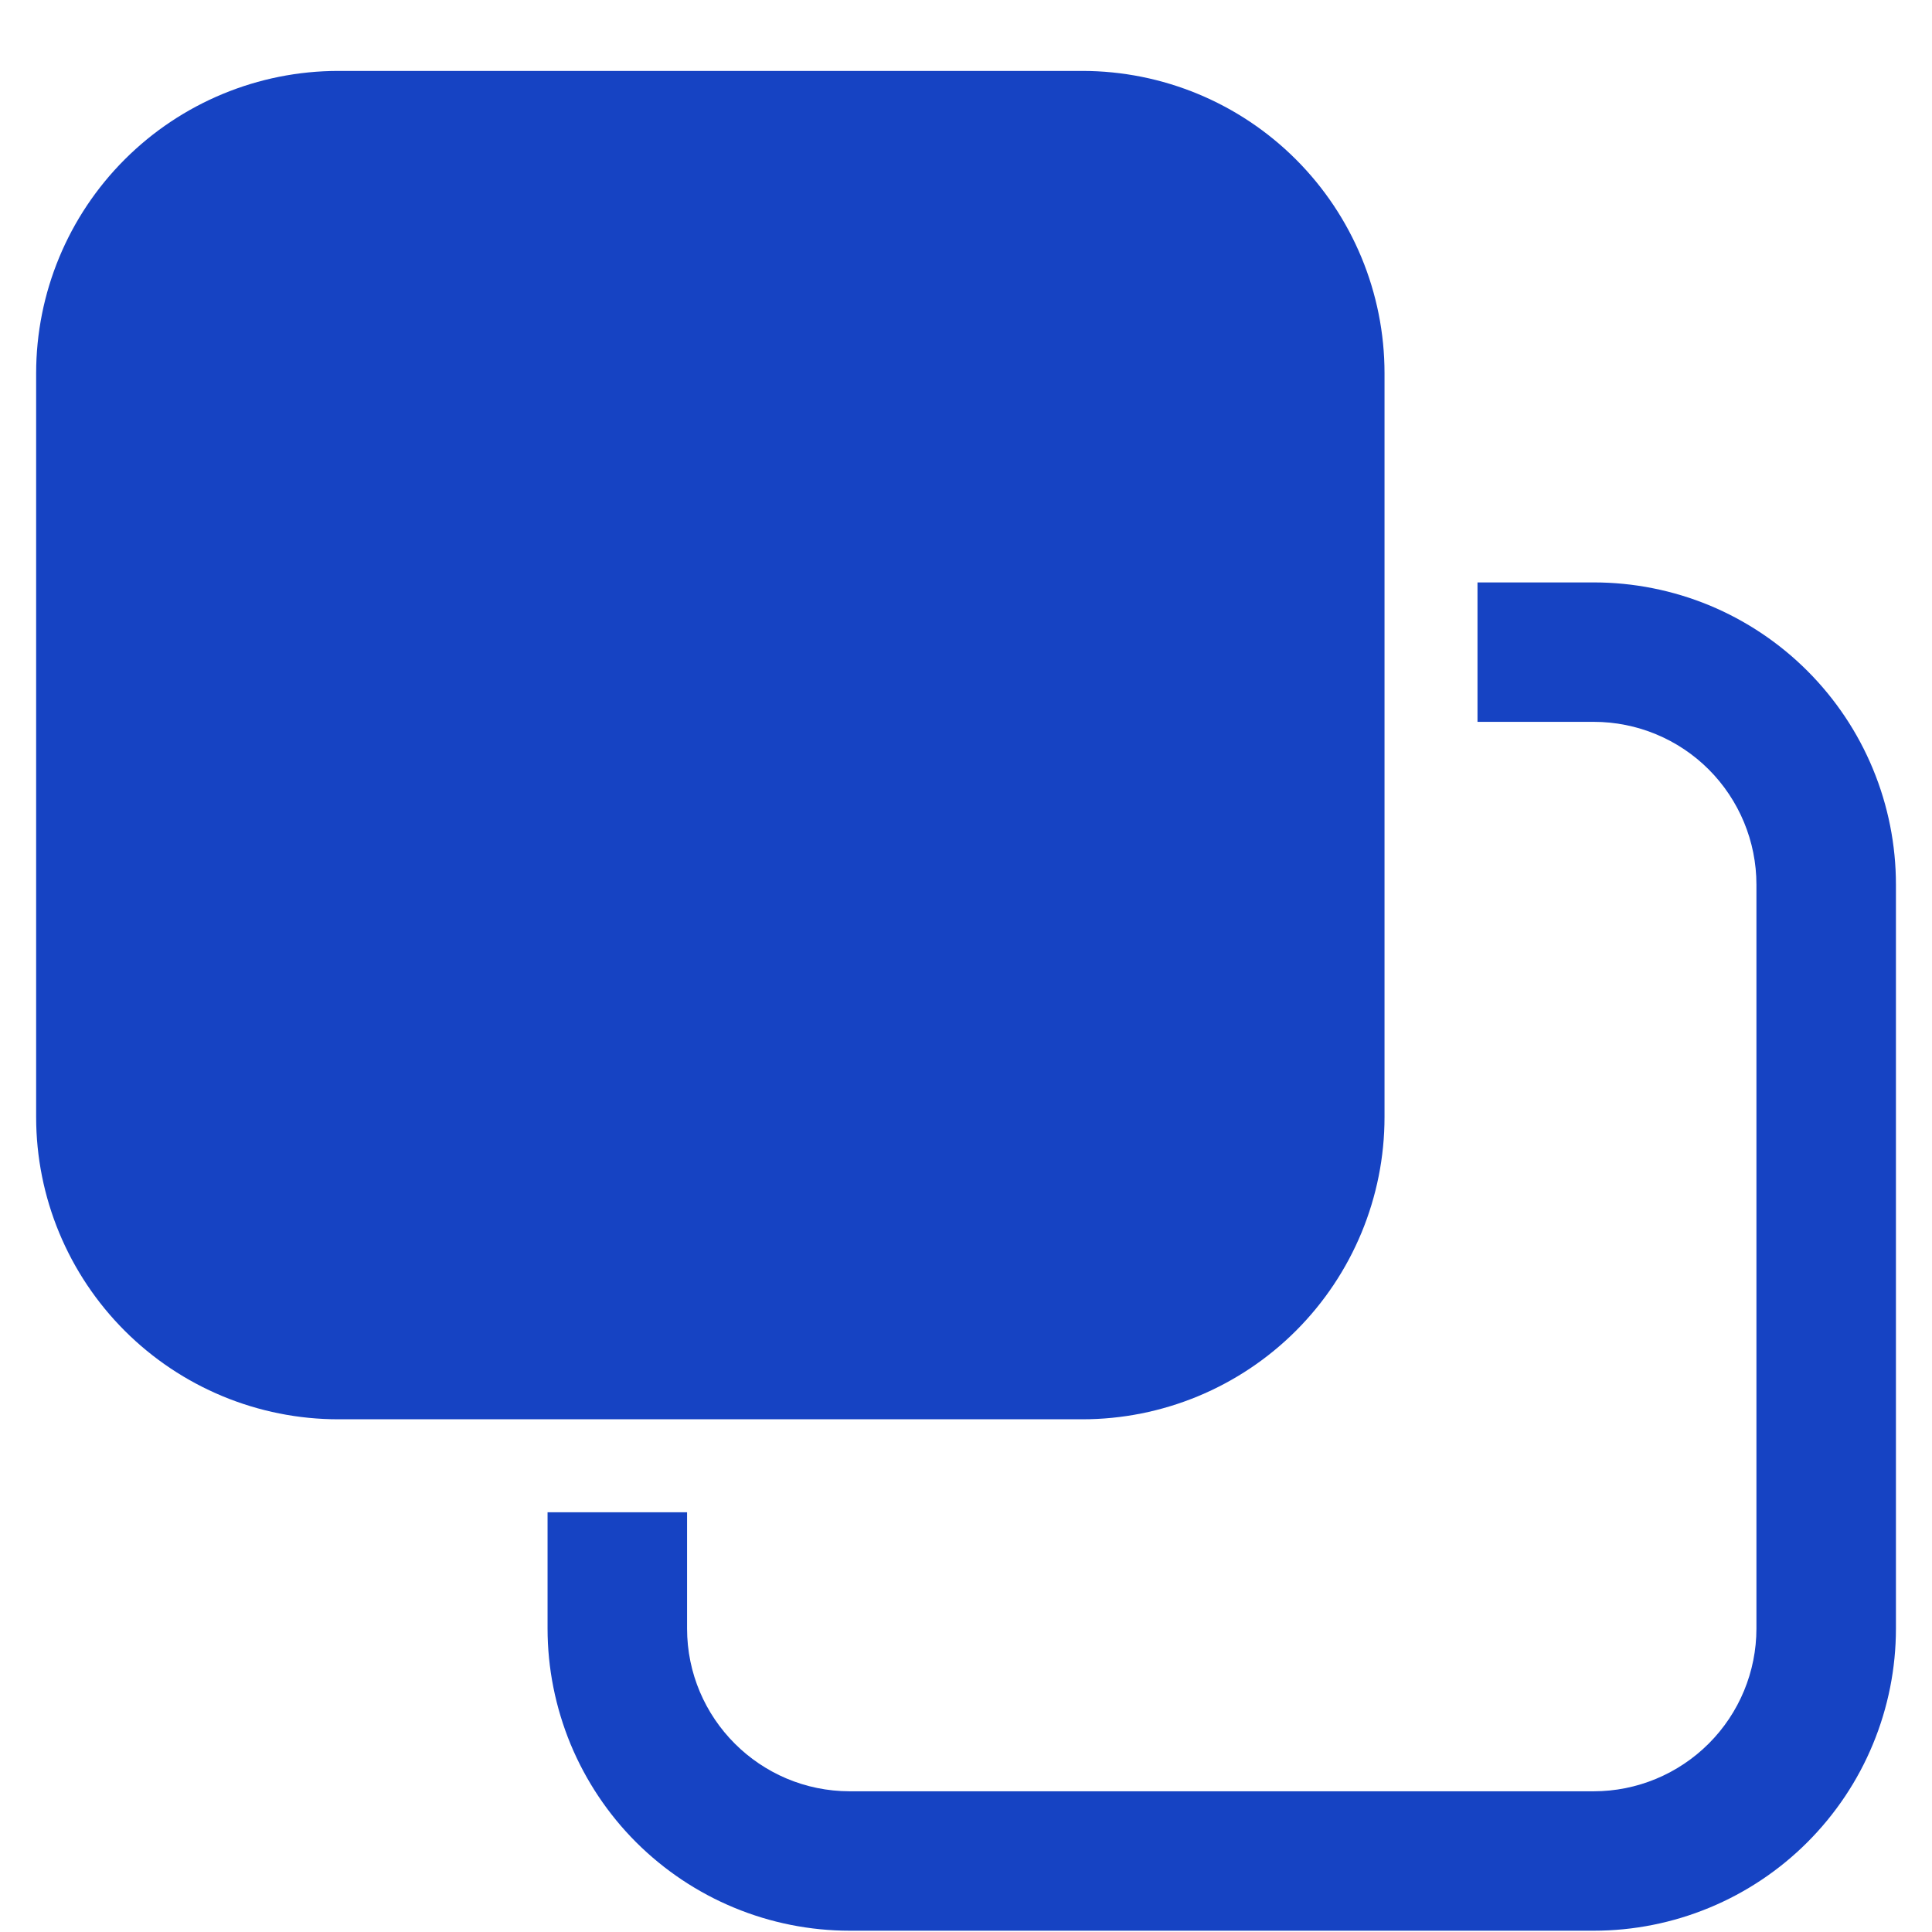 <svg width="24" height="24" viewBox="0 0 24 24" fill="none" xmlns="http://www.w3.org/2000/svg">
<path d="M13.444 17.631C14.44 17.631 15.395 17.235 16.099 16.531C16.803 15.827 17.199 14.872 17.199 13.877V4.636C17.199 3.64 16.803 2.685 16.099 1.981C15.395 1.277 14.44 0.881 13.444 0.881H4.203C3.208 0.881 2.253 1.277 1.549 1.981C0.845 2.685 0.449 3.64 0.449 4.636V13.877C0.449 14.872 0.845 15.827 1.549 16.531C2.253 17.235 3.208 17.631 4.203 17.631H13.444ZM6.802 18.786H8.535V20.23C8.535 21.346 9.441 22.252 10.557 22.252H19.798C20.334 22.252 20.848 22.038 21.227 21.659C21.606 21.28 21.819 20.766 21.819 20.23V10.989C21.819 10.453 21.606 9.939 21.227 9.559C20.848 9.18 20.334 8.967 19.798 8.967H18.354V7.235H19.798C20.291 7.235 20.779 7.332 21.235 7.52C21.69 7.709 22.104 7.986 22.452 8.334C22.801 8.683 23.078 9.097 23.266 9.552C23.455 10.008 23.552 10.496 23.552 10.989V20.23C23.552 20.723 23.455 21.211 23.266 21.667C23.078 22.122 22.801 22.536 22.452 22.885C22.104 23.233 21.69 23.51 21.235 23.698C20.779 23.887 20.291 23.984 19.798 23.984H10.557C10.064 23.984 9.575 23.887 9.12 23.698C8.665 23.51 8.251 23.233 7.902 22.885C7.553 22.536 7.277 22.122 7.088 21.667C6.9 21.211 6.802 20.723 6.802 20.23V18.786Z" fill="#1643C3"/>
</svg>
